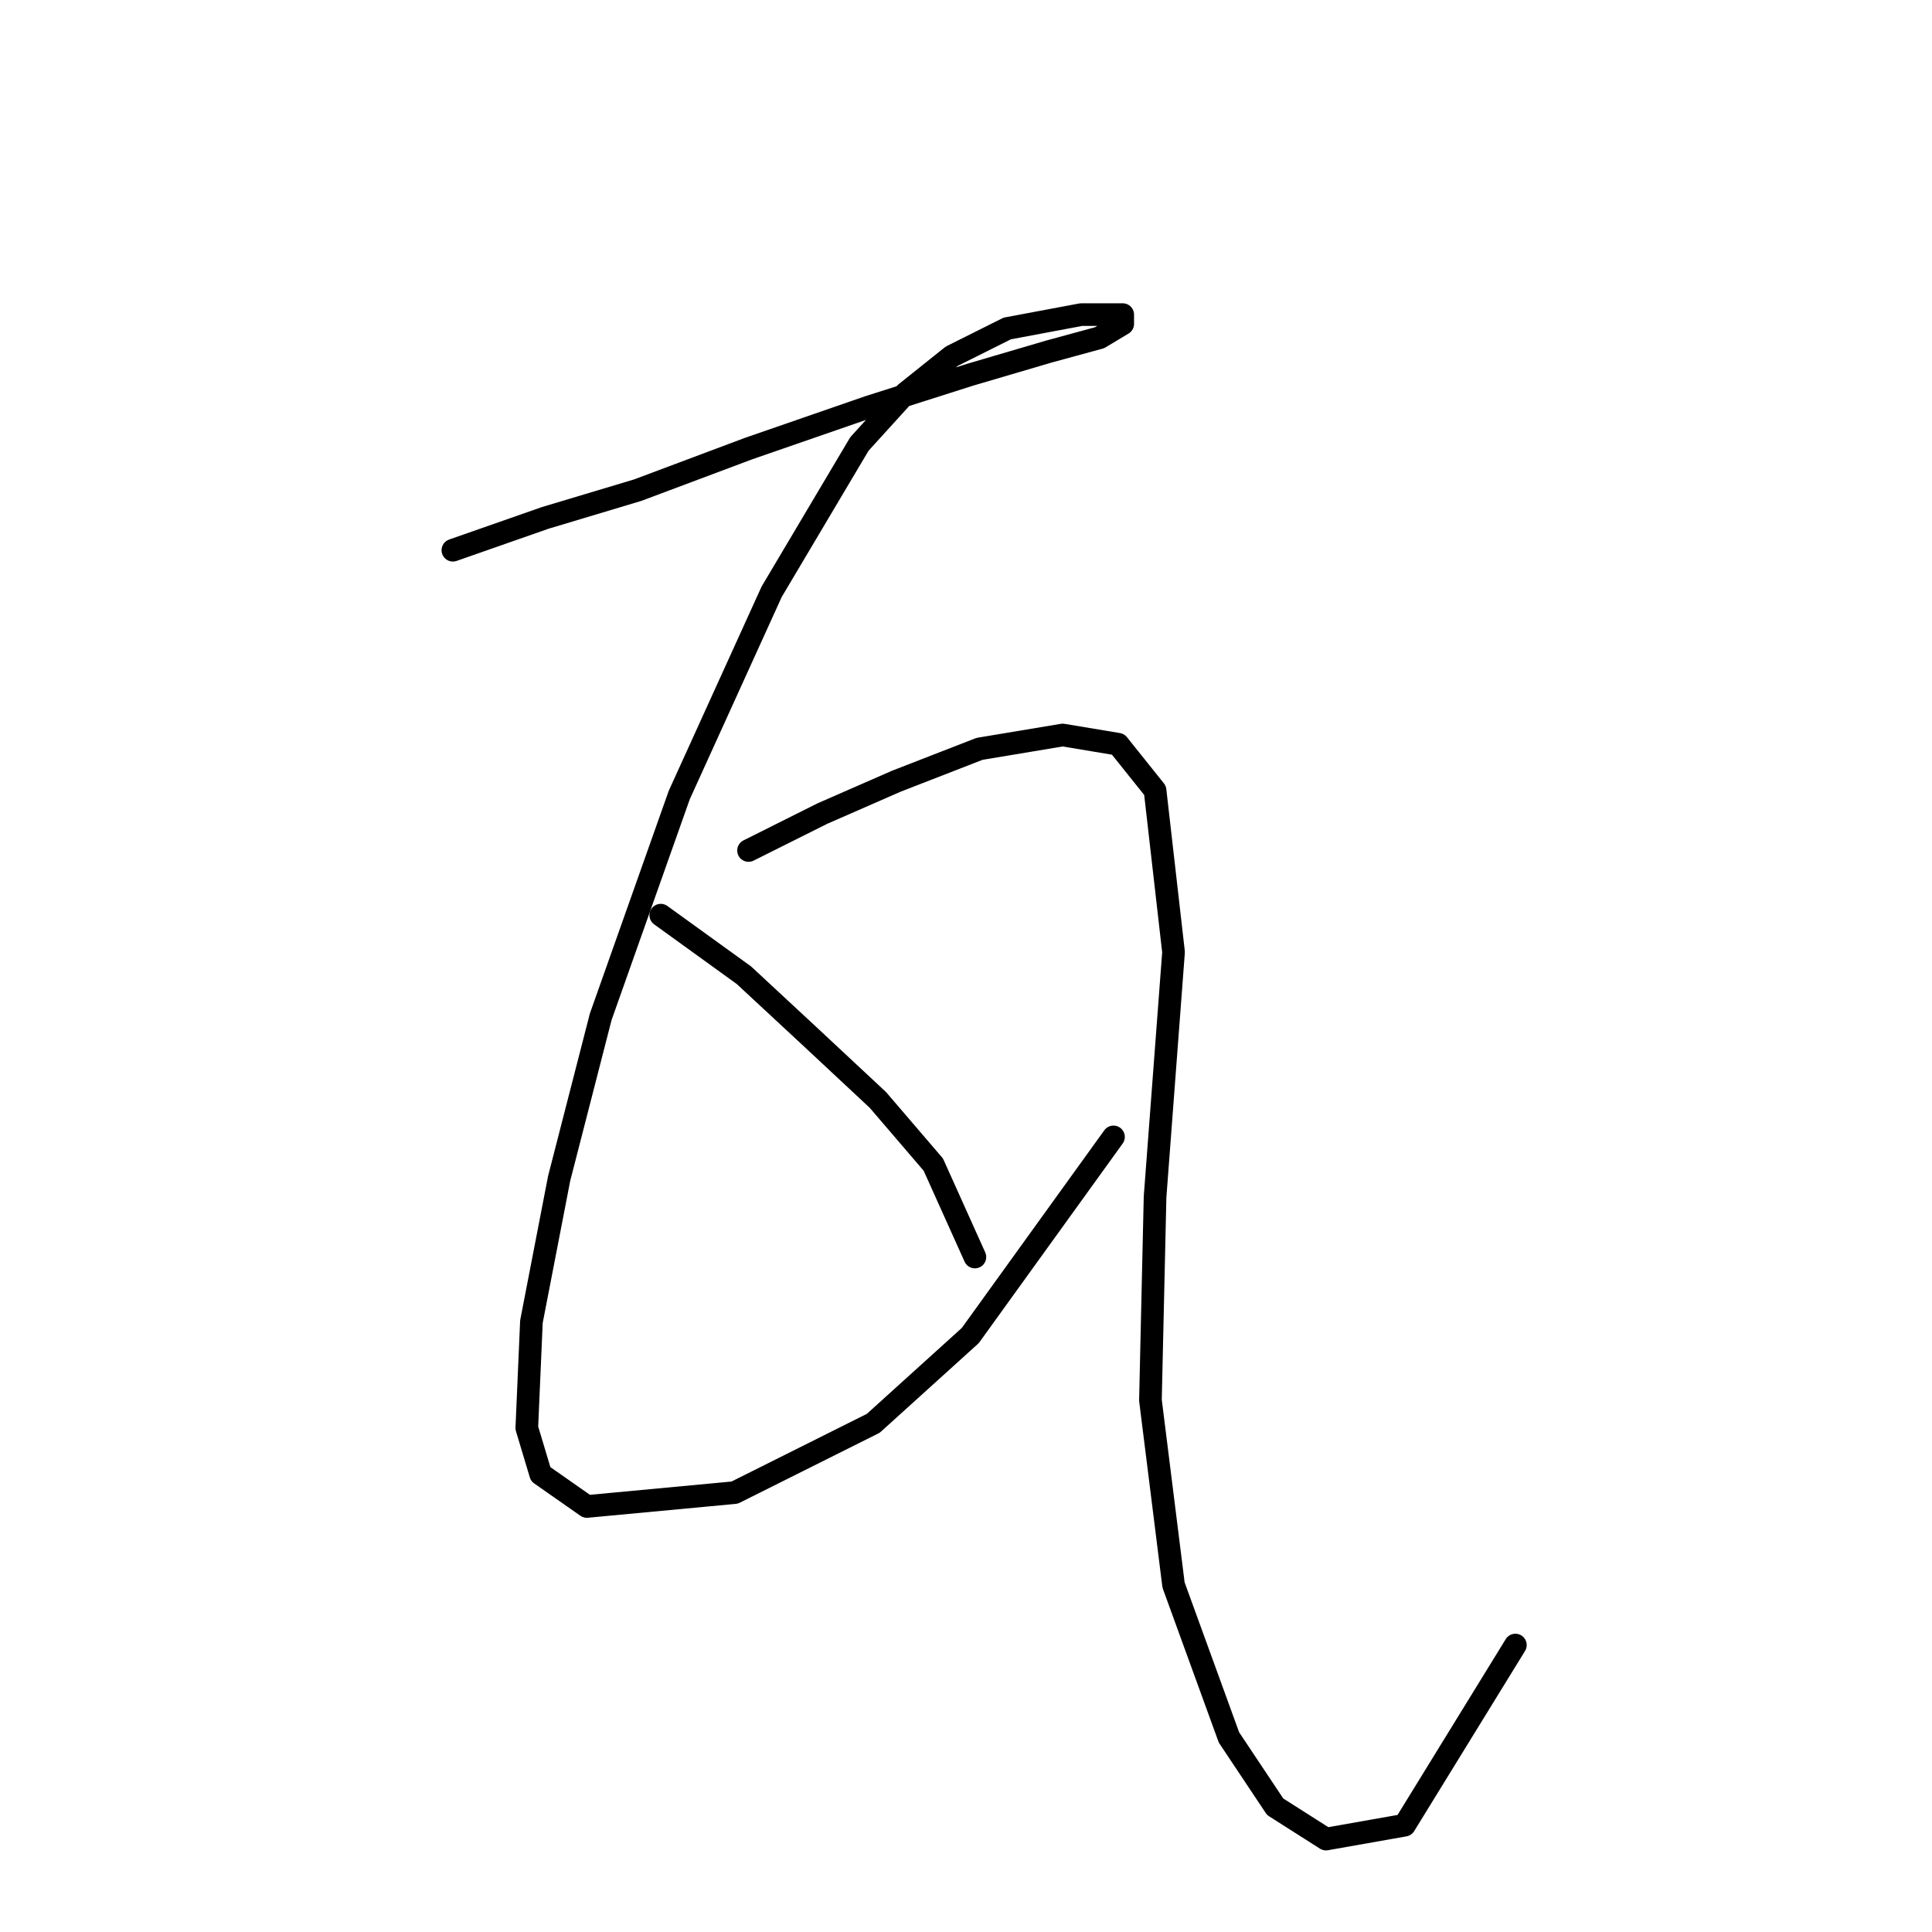 <?xml version="1.0" standalone="no"?>
    <svg width="256" height="256" xmlns="http://www.w3.org/2000/svg" version="1.1">
    <polyline stroke="black" stroke-width="3" stroke-linecap="round" fill="transparent" stroke-linejoin="round" points="60.01 72.907 72.253 68.622 84.495 64.95 99.186 59.441 115.1 53.932 128.567 49.647 138.973 46.586 145.706 44.75 148.767 42.914 148.767 41.689 143.258 41.689 133.464 43.526 126.119 47.198 119.997 52.095 113.876 58.829 102.246 78.416 90.004 105.349 79.598 134.731 74.089 156.155 70.416 175.13 69.804 189.209 71.64 195.33 77.762 199.615 97.349 197.778 115.713 188.597 128.567 176.966 147.543 150.646 147.543 150.646 " />
        <polyline stroke="black" stroke-width="3" stroke-linecap="round" fill="transparent" stroke-linejoin="round" points="99.186 112.695 108.979 107.798 118.773 103.513 129.791 99.228 140.809 97.392 148.155 98.616 153.052 104.737 155.5 126.161 153.052 158.603 152.439 185.536 155.5 210.021 162.845 230.22 168.966 239.402 175.7 243.687 186.106 241.85 200.796 217.978 200.796 217.978 " />
        <polyline stroke="black" stroke-width="3" stroke-linecap="round" fill="transparent" stroke-linejoin="round" points="87.555 121.264 98.573 129.222 107.143 137.179 116.325 145.749 123.67 154.318 129.179 166.561 129.179 166.561 " />
        </svg>